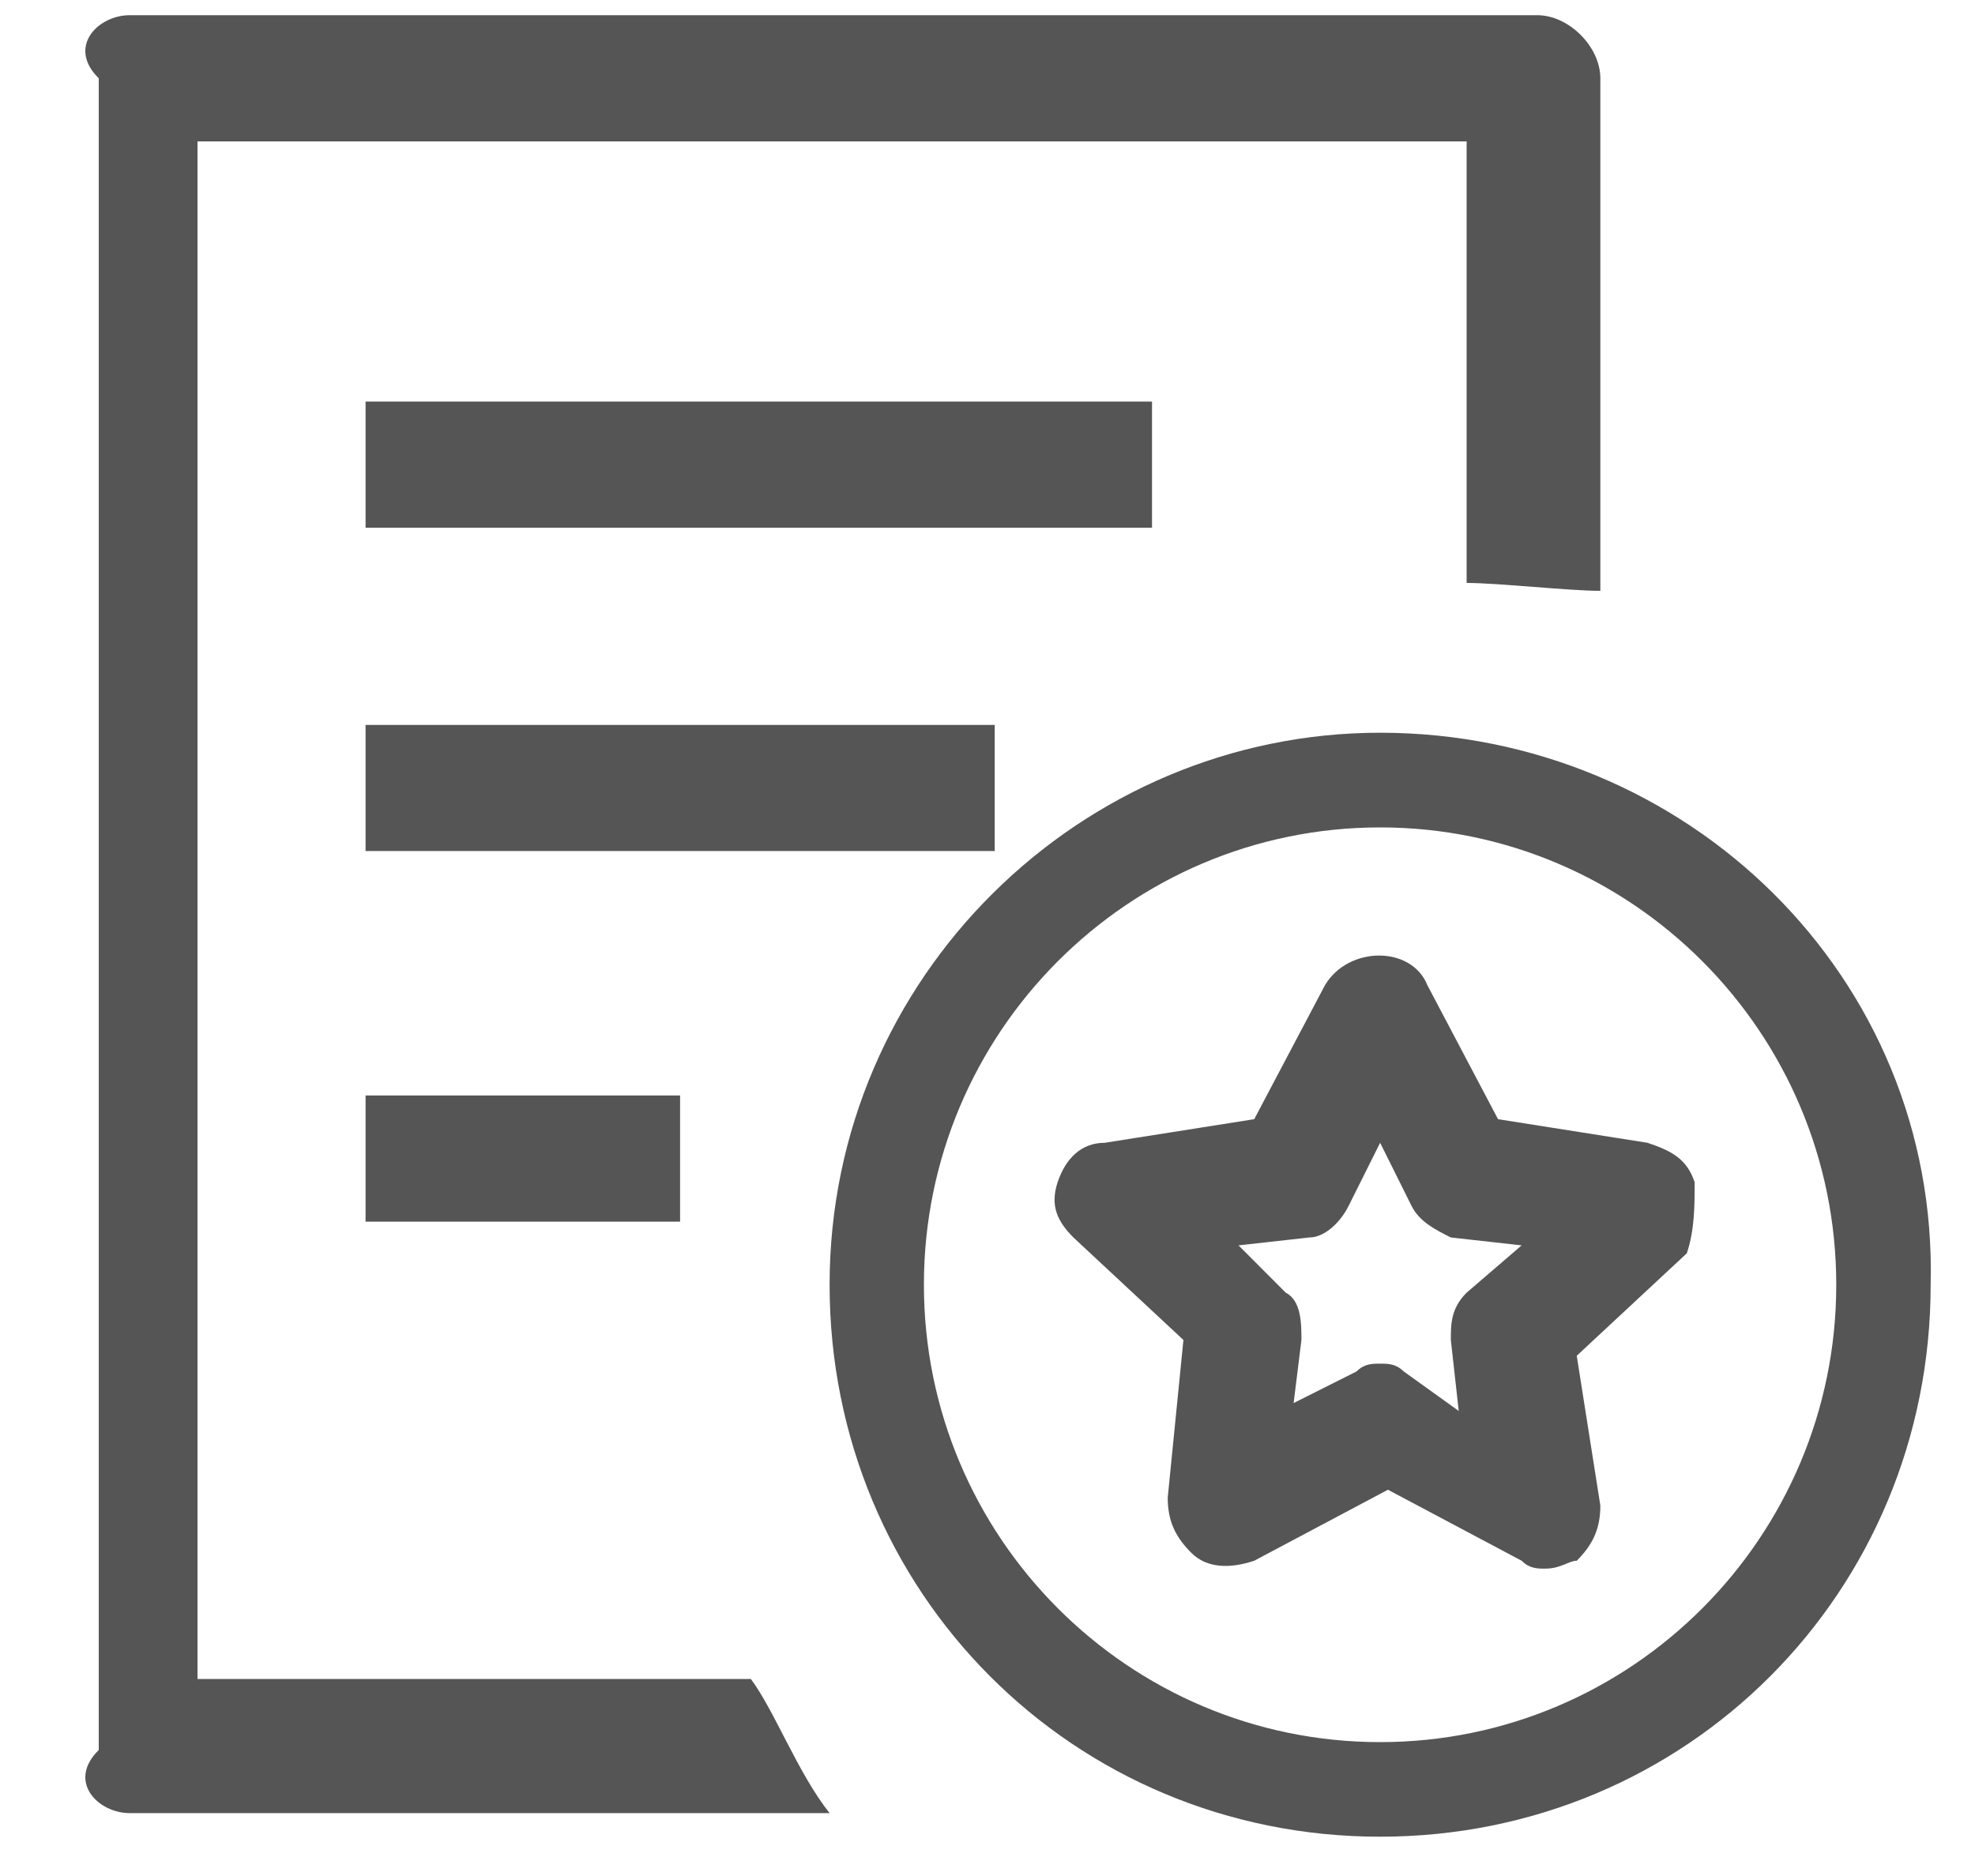 ﻿<?xml version="1.0" encoding="utf-8"?>
<svg version="1.1" xmlns:xlink="http://www.w3.org/1999/xlink" width="20px" height="19px" xmlns="http://www.w3.org/2000/svg">
  <defs>
    <pattern id="BGPattern" patternUnits="userSpaceOnUse" alignment="0 0" imageRepeat="None" />
    <mask fill="white" id="Clip1358">
      <path d="M 13.976 7.421  C 10.949 7.421  8.401 9.897  8.401 13.012  C 8.401 16.127  10.87 18.602  13.976 18.602  C 17.082 18.602  19.551 16.127  19.551 13.012  C 19.63 9.897  17.082 7.421  13.976 7.421  Z M 13.976 17.644  C 11.427 17.644  9.356 15.568  9.356 13.012  C 9.356 10.456  11.427 8.38  13.976 8.38  C 16.524 8.38  18.595 10.456  18.595 13.012  C 18.595 15.568  16.524 17.644  13.976 17.644  Z M 3.702 4.067  L 11.666 4.067  L 11.666 5.345  L 3.702 5.345  L 3.702 4.067  Z M 3.702 7.342  L 10.073 7.342  L 10.073 8.619  L 3.702 8.619  L 3.702 7.342  Z M 3.702 11.095  L 6.887 11.095  L 6.887 12.373  L 3.702 12.373  L 3.702 11.095  Z M 7.604 17.005  L 2 17.005  L 2 1.432  L 14.852 1.432  L 14.852 5.904  C 15.17 5.904  15.887 5.984  16.206 5.984  L 16.206 0.793  C 16.206 0.473  15.887 0.154  15.568 0.154  L 1.312 0.154  C 0.994 0.154  0.675 0.473  1 0.793  L 1 17.724  C 0.675 18.043  0.994 18.363  1.312 18.363  L 8.401 18.363  C 8.082 17.963  7.843 17.325  7.604 17.005  Z M 17.161 11.974  C 17.082 11.734  16.922 11.654  16.683 11.574  L 15.17 11.335  L 14.454 9.977  C 14.294 9.578  13.657 9.578  13.418 9.977  L 12.701 11.335  L 11.188 11.574  C 10.949 11.574  10.79 11.734  10.71 11.974  C 10.631 12.213  10.71 12.373  10.87 12.533  L 11.984 13.571  L 11.825 15.168  C 11.825 15.408  11.905 15.568  12.064 15.727  C 12.223 15.887  12.462 15.887  12.701 15.807  L 14.055 15.088  L 15.409 15.807  C 15.489 15.887  15.568 15.887  15.648 15.887  C 15.807 15.887  15.887 15.807  15.967 15.807  C 16.126 15.648  16.206 15.488  16.206 15.248  L 15.967 13.731  L 17.082 12.693  C 17.161 12.453  17.161 12.213  17.161 11.974  Z M 14.852 13.092  C 14.692 13.251  14.692 13.411  14.692 13.571  L 14.772 14.29  L 14.215 13.89  C 14.135 13.811  14.055 13.811  13.976 13.811  C 13.896 13.811  13.816 13.811  13.737 13.89  L 13.1 14.21  L 13.179 13.571  C 13.179 13.411  13.179 13.172  13.02 13.092  L 12.542 12.613  L 13.259 12.533  C 13.418 12.533  13.578 12.373  13.657 12.213  L 13.976 11.574  L 14.294 12.213  C 14.374 12.373  14.533 12.453  14.692 12.533  L 15.409 12.613  L 14.852 13.092  Z " fill-rule="evenodd" />
    </mask>
  </defs>
  <g transform="matrix(1 0 0 1 -15 -14 )">
    <path d="M 13.976 7.421  C 10.949 7.421  8.401 9.897  8.401 13.012  C 8.401 16.127  10.87 18.602  13.976 18.602  C 17.082 18.602  19.551 16.127  19.551 13.012  C 19.63 9.897  17.082 7.421  13.976 7.421  Z M 13.976 17.644  C 11.427 17.644  9.356 15.568  9.356 13.012  C 9.356 10.456  11.427 8.38  13.976 8.38  C 16.524 8.38  18.595 10.456  18.595 13.012  C 18.595 15.568  16.524 17.644  13.976 17.644  Z M 3.702 4.067  L 11.666 4.067  L 11.666 5.345  L 3.702 5.345  L 3.702 4.067  Z M 3.702 7.342  L 10.073 7.342  L 10.073 8.619  L 3.702 8.619  L 3.702 7.342  Z M 3.702 11.095  L 6.887 11.095  L 6.887 12.373  L 3.702 12.373  L 3.702 11.095  Z M 7.604 17.005  L 2 17.005  L 2 1.432  L 14.852 1.432  L 14.852 5.904  C 15.17 5.904  15.887 5.984  16.206 5.984  L 16.206 0.793  C 16.206 0.473  15.887 0.154  15.568 0.154  L 1.312 0.154  C 0.994 0.154  0.675 0.473  1 0.793  L 1 17.724  C 0.675 18.043  0.994 18.363  1.312 18.363  L 8.401 18.363  C 8.082 17.963  7.843 17.325  7.604 17.005  Z M 17.161 11.974  C 17.082 11.734  16.922 11.654  16.683 11.574  L 15.17 11.335  L 14.454 9.977  C 14.294 9.578  13.657 9.578  13.418 9.977  L 12.701 11.335  L 11.188 11.574  C 10.949 11.574  10.79 11.734  10.71 11.974  C 10.631 12.213  10.71 12.373  10.87 12.533  L 11.984 13.571  L 11.825 15.168  C 11.825 15.408  11.905 15.568  12.064 15.727  C 12.223 15.887  12.462 15.887  12.701 15.807  L 14.055 15.088  L 15.409 15.807  C 15.489 15.887  15.568 15.887  15.648 15.887  C 15.807 15.887  15.887 15.807  15.967 15.807  C 16.126 15.648  16.206 15.488  16.206 15.248  L 15.967 13.731  L 17.082 12.693  C 17.161 12.453  17.161 12.213  17.161 11.974  Z M 14.852 13.092  C 14.692 13.251  14.692 13.411  14.692 13.571  L 14.772 14.29  L 14.215 13.89  C 14.135 13.811  14.055 13.811  13.976 13.811  C 13.896 13.811  13.816 13.811  13.737 13.89  L 13.1 14.21  L 13.179 13.571  C 13.179 13.411  13.179 13.172  13.02 13.092  L 12.542 12.613  L 13.259 12.533  C 13.418 12.533  13.578 12.373  13.657 12.213  L 13.976 11.574  L 14.294 12.213  C 14.374 12.373  14.533 12.453  14.692 12.533  L 15.409 12.613  L 14.852 13.092  Z " fill-rule="nonzero" fill="rgba(85, 85, 85, 1)" stroke="none" transform="matrix(1 0 0 1 15 14 )" class="fill" />
    <path d="M 13.976 7.421  C 10.949 7.421  8.401 9.897  8.401 13.012  C 8.401 16.127  10.87 18.602  13.976 18.602  C 17.082 18.602  19.551 16.127  19.551 13.012  C 19.63 9.897  17.082 7.421  13.976 7.421  Z " stroke-width="0" stroke-dasharray="0" stroke="rgba(255, 255, 255, 0)" fill="none" transform="matrix(1 0 0 1 15 14 )" class="stroke" mask="url(#Clip1358)" />
    <path d="M 13.976 17.644  C 11.427 17.644  9.356 15.568  9.356 13.012  C 9.356 10.456  11.427 8.38  13.976 8.38  C 16.524 8.38  18.595 10.456  18.595 13.012  C 18.595 15.568  16.524 17.644  13.976 17.644  Z " stroke-width="0" stroke-dasharray="0" stroke="rgba(255, 255, 255, 0)" fill="none" transform="matrix(1 0 0 1 15 14 )" class="stroke" mask="url(#Clip1358)" />
    <path d="M 3.702 4.067  L 11.666 4.067  L 11.666 5.345  L 3.702 5.345  L 3.702 4.067  Z " stroke-width="0" stroke-dasharray="0" stroke="rgba(255, 255, 255, 0)" fill="none" transform="matrix(1 0 0 1 15 14 )" class="stroke" mask="url(#Clip1358)" />
    <path d="M 3.702 7.342  L 10.073 7.342  L 10.073 8.619  L 3.702 8.619  L 3.702 7.342  Z " stroke-width="0" stroke-dasharray="0" stroke="rgba(255, 255, 255, 0)" fill="none" transform="matrix(1 0 0 1 15 14 )" class="stroke" mask="url(#Clip1358)" />
    <path d="M 3.702 11.095  L 6.887 11.095  L 6.887 12.373  L 3.702 12.373  L 3.702 11.095  Z " stroke-width="0" stroke-dasharray="0" stroke="rgba(255, 255, 255, 0)" fill="none" transform="matrix(1 0 0 1 15 14 )" class="stroke" mask="url(#Clip1358)" />
    <path d="M 7.604 17.005  L 2 17.005  L 2 1.432  L 14.852 1.432  L 14.852 5.904  C 15.17 5.904  15.887 5.984  16.206 5.984  L 16.206 0.793  C 16.206 0.473  15.887 0.154  15.568 0.154  L 1.312 0.154  C 0.994 0.154  0.675 0.473  1 0.793  L 1 17.724  C 0.675 18.043  0.994 18.363  1.312 18.363  L 8.401 18.363  C 8.082 17.963  7.843 17.325  7.604 17.005  Z " stroke-width="0" stroke-dasharray="0" stroke="rgba(255, 255, 255, 0)" fill="none" transform="matrix(1 0 0 1 15 14 )" class="stroke" mask="url(#Clip1358)" />
    <path d="M 17.161 11.974  C 17.082 11.734  16.922 11.654  16.683 11.574  L 15.17 11.335  L 14.454 9.977  C 14.294 9.578  13.657 9.578  13.418 9.977  L 12.701 11.335  L 11.188 11.574  C 10.949 11.574  10.79 11.734  10.71 11.974  C 10.631 12.213  10.71 12.373  10.87 12.533  L 11.984 13.571  L 11.825 15.168  C 11.825 15.408  11.905 15.568  12.064 15.727  C 12.223 15.887  12.462 15.887  12.701 15.807  L 14.055 15.088  L 15.409 15.807  C 15.489 15.887  15.568 15.887  15.648 15.887  C 15.807 15.887  15.887 15.807  15.967 15.807  C 16.126 15.648  16.206 15.488  16.206 15.248  L 15.967 13.731  L 17.082 12.693  C 17.161 12.453  17.161 12.213  17.161 11.974  Z " stroke-width="0" stroke-dasharray="0" stroke="rgba(255, 255, 255, 0)" fill="none" transform="matrix(1 0 0 1 15 14 )" class="stroke" mask="url(#Clip1358)" />
    <path d="M 14.852 13.092  C 14.692 13.251  14.692 13.411  14.692 13.571  L 14.772 14.29  L 14.215 13.89  C 14.135 13.811  14.055 13.811  13.976 13.811  C 13.896 13.811  13.816 13.811  13.737 13.89  L 13.1 14.21  L 13.179 13.571  C 13.179 13.411  13.179 13.172  13.02 13.092  L 12.542 12.613  L 13.259 12.533  C 13.418 12.533  13.578 12.373  13.657 12.213  L 13.976 11.574  L 14.294 12.213  C 14.374 12.373  14.533 12.453  14.692 12.533  L 15.409 12.613  L 14.852 13.092  Z " stroke-width="0" stroke-dasharray="0" stroke="rgba(255, 255, 255, 0)" fill="none" transform="matrix(1 0 0 1 15 14 )" class="stroke" mask="url(#Clip1358)" />
  </g>
</svg>